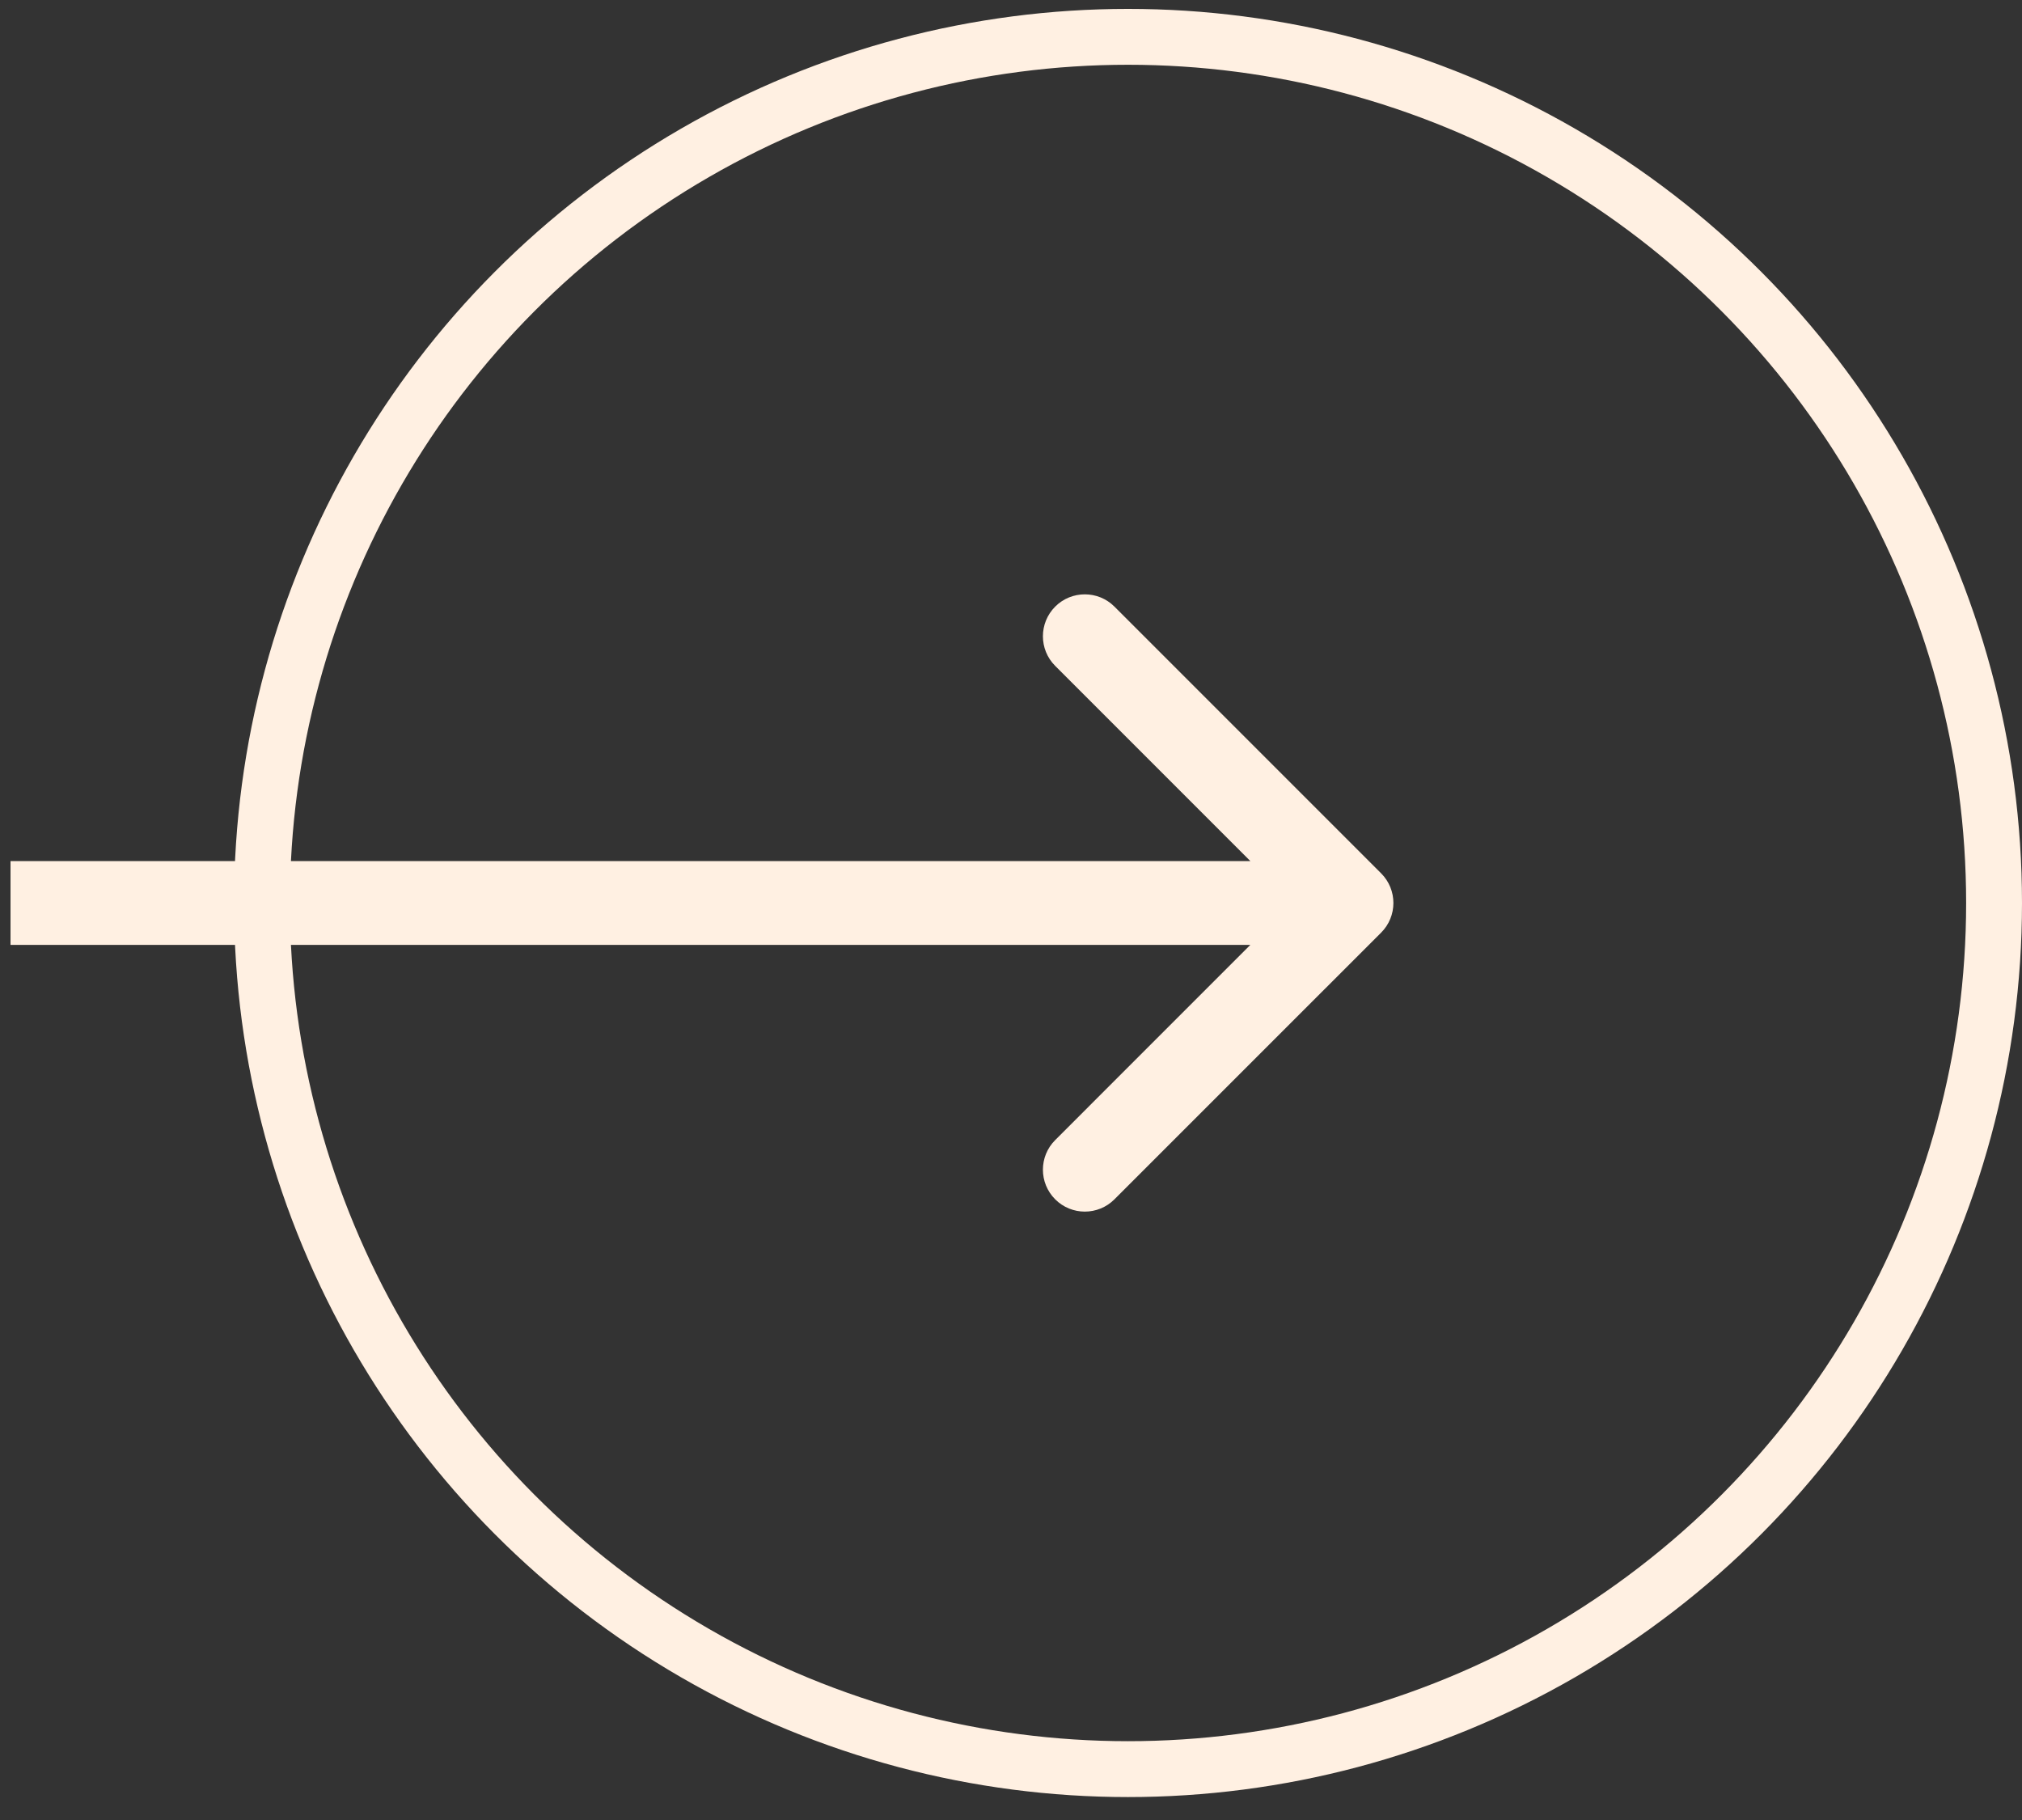 <svg width="70" height="63" viewBox="0 0 70 63" fill="none" xmlns="http://www.w3.org/2000/svg">
<rect x="0" y="0" width="70" height="63" fill="#333333" stroke="none"/>
<circle cx="39.051" cy="31.257" r="29.982" stroke="#FFF0E2" stroke-width="1.934"/>
<path d="M47.814 32.283C48.38 31.716 48.38 30.798 47.814 30.231L38.581 20.998C38.015 20.432 37.096 20.432 36.53 20.998C35.963 21.565 35.963 22.484 36.53 23.05L44.736 31.257L36.53 39.464C35.963 40.03 35.963 40.949 36.53 41.515C37.096 42.082 38.015 42.082 38.581 41.515L47.814 32.283ZM0.364 32.708H46.788V29.806H0.364V32.708Z" fill="#FFF0E2"/>
</svg>
